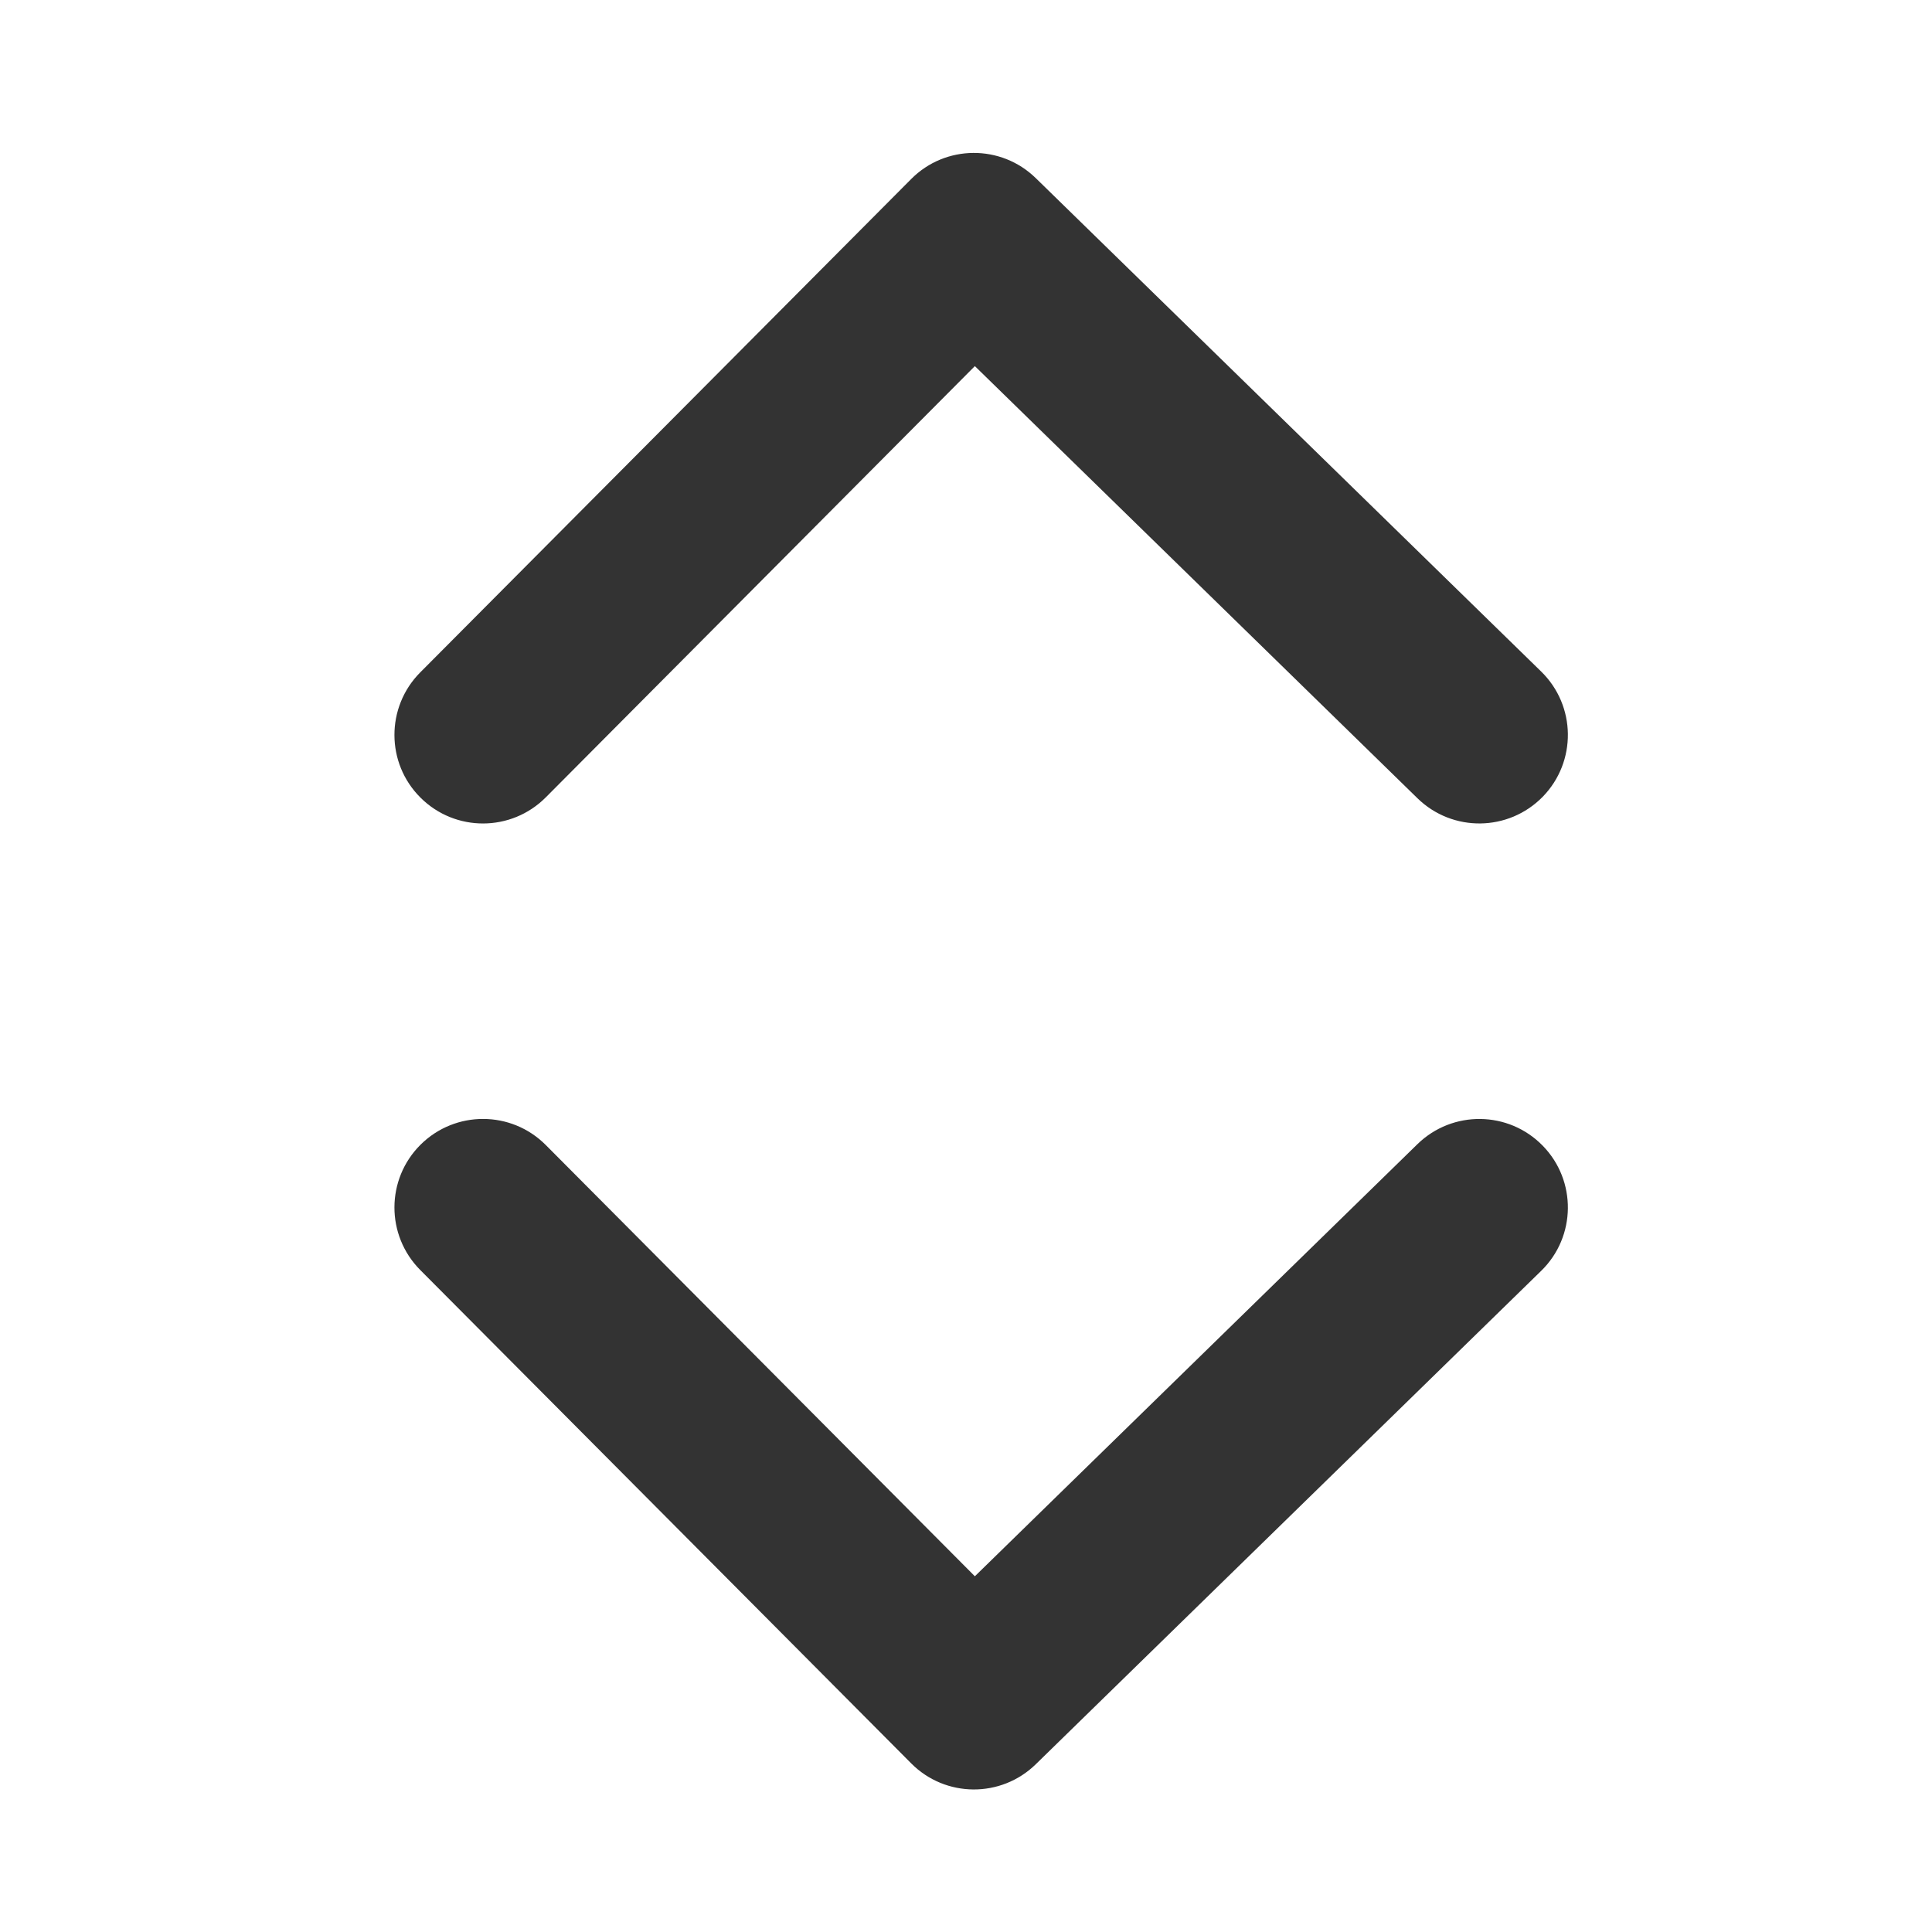 <?xml version="1.0" encoding="UTF-8"?>
<svg width="24px" height="24px" viewBox="0 0 24 24" version="1.1" xmlns="http://www.w3.org/2000/svg" xmlns:xlink="http://www.w3.org/1999/xlink">
    <!-- Generator: Sketch 64 (93537) - https://sketch.com -->
    <title>icon/fill/angle-duble/angle-duble-24</title>
    <desc>Created with Sketch.</desc>
    <g id="icon/fill/angle-duble/angle-duble-24" stroke="none" stroke-width="1" fill="none" fill-rule="evenodd">
        <path d="M17.608,14.213 C18.043,13.789 18.739,13.797 19.164,14.232 C19.588,14.666 19.58,15.363 19.145,15.787 L19.145,15.787 L12.867,21.916 C12.435,22.338 11.744,22.333 11.319,21.905 L11.319,21.905 L5.22,15.776 C4.792,15.345 4.793,14.649 5.224,14.22 C5.655,13.792 6.351,13.793 6.78,14.224 L6.78,14.224 L12.11,19.581 Z M12.867,2.213 L19.145,8.342 C19.58,8.767 19.588,9.463 19.164,9.898 C18.739,10.332 18.043,10.341 17.608,9.916 L12.11,4.548 L6.78,9.905 C6.351,10.336 5.655,10.338 5.224,9.909 C4.793,9.481 4.792,8.784 5.22,8.353 L11.319,2.224 C11.744,1.796 12.435,1.791 12.867,2.213 Z" id="icon-angle-duble" fill="#333333" fill-rule="nonzero"></path>
    </g>
</svg>